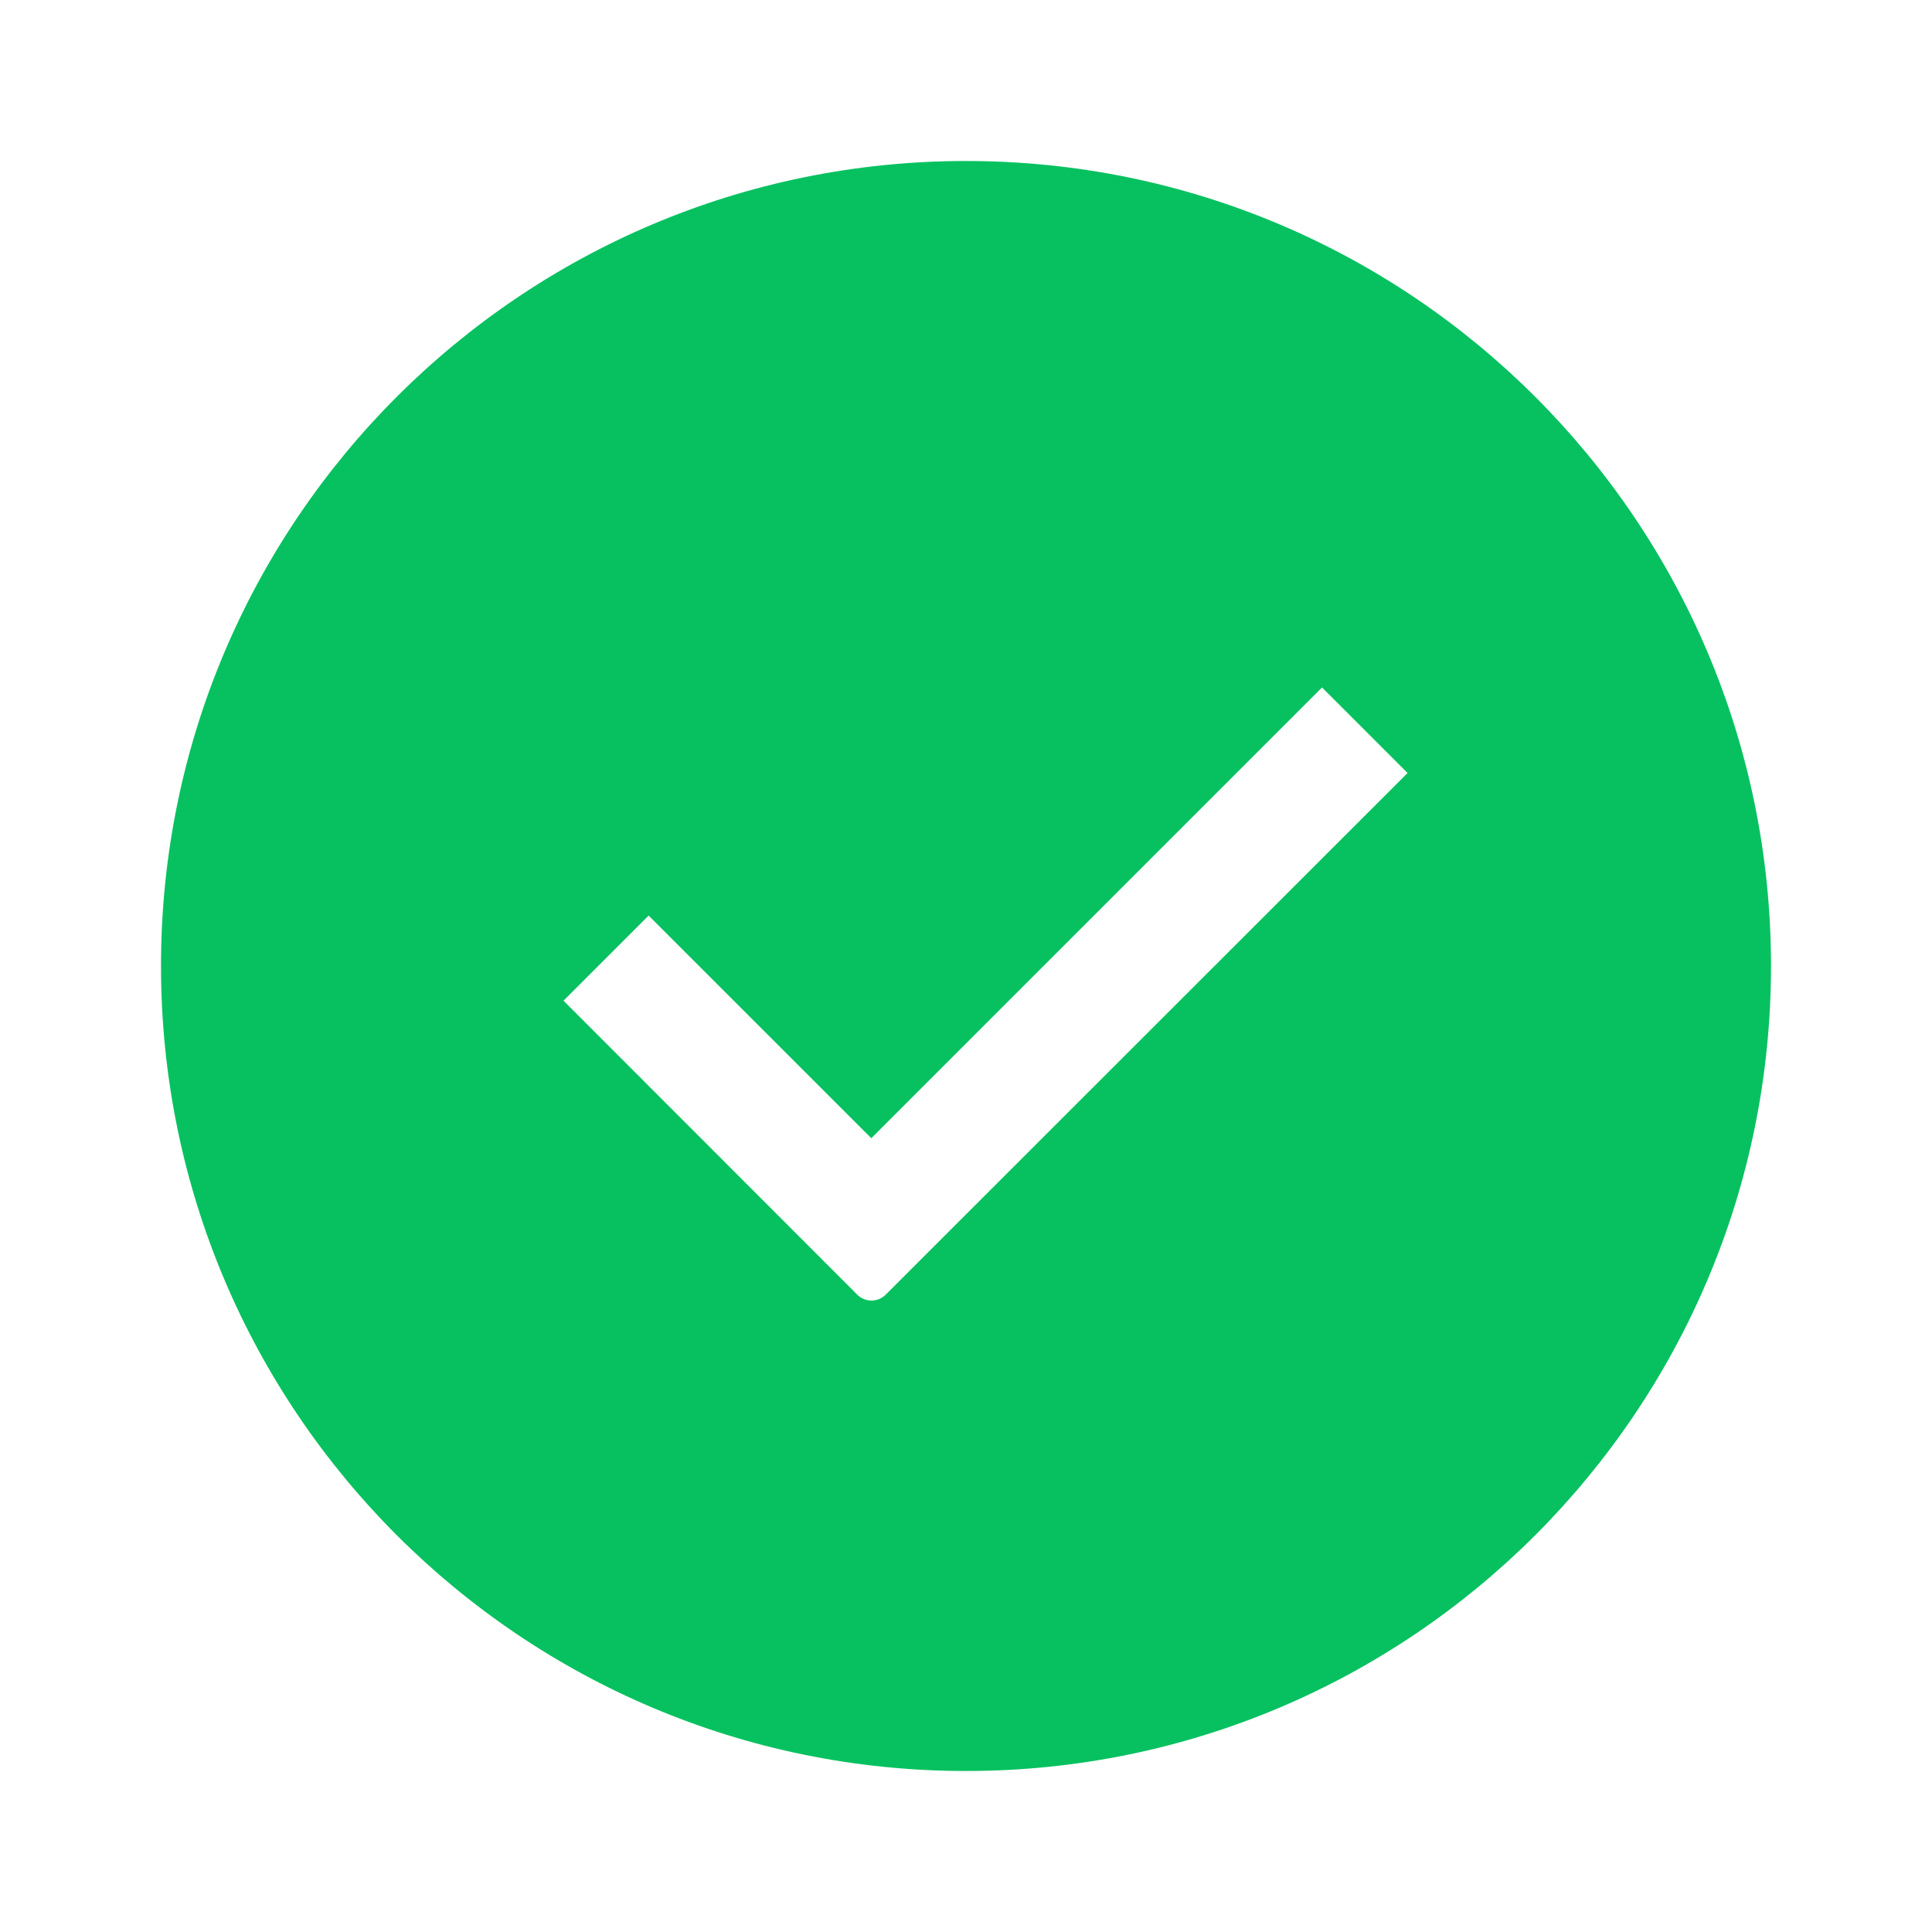 <svg width="96" height="96" viewBox="0 0 96 96" fill="none" xmlns="http://www.w3.org/2000/svg">
<path fill-rule="evenodd" clip-rule="evenodd" d="M8 48C8 70.091 25.909 88 48 88C70.091 88 88 70.091 88 48C88 25.909 70.091 8 48 8C25.909 8 8 25.909 8 48ZM65.691 34.16L43.294 56.557L32.23 45.494L28 49.724L42.596 64.33C42.986 64.721 43.619 64.721 44.01 64.33L69.941 38.41L65.691 34.16Z" fill="#07C160"/>
</svg>
